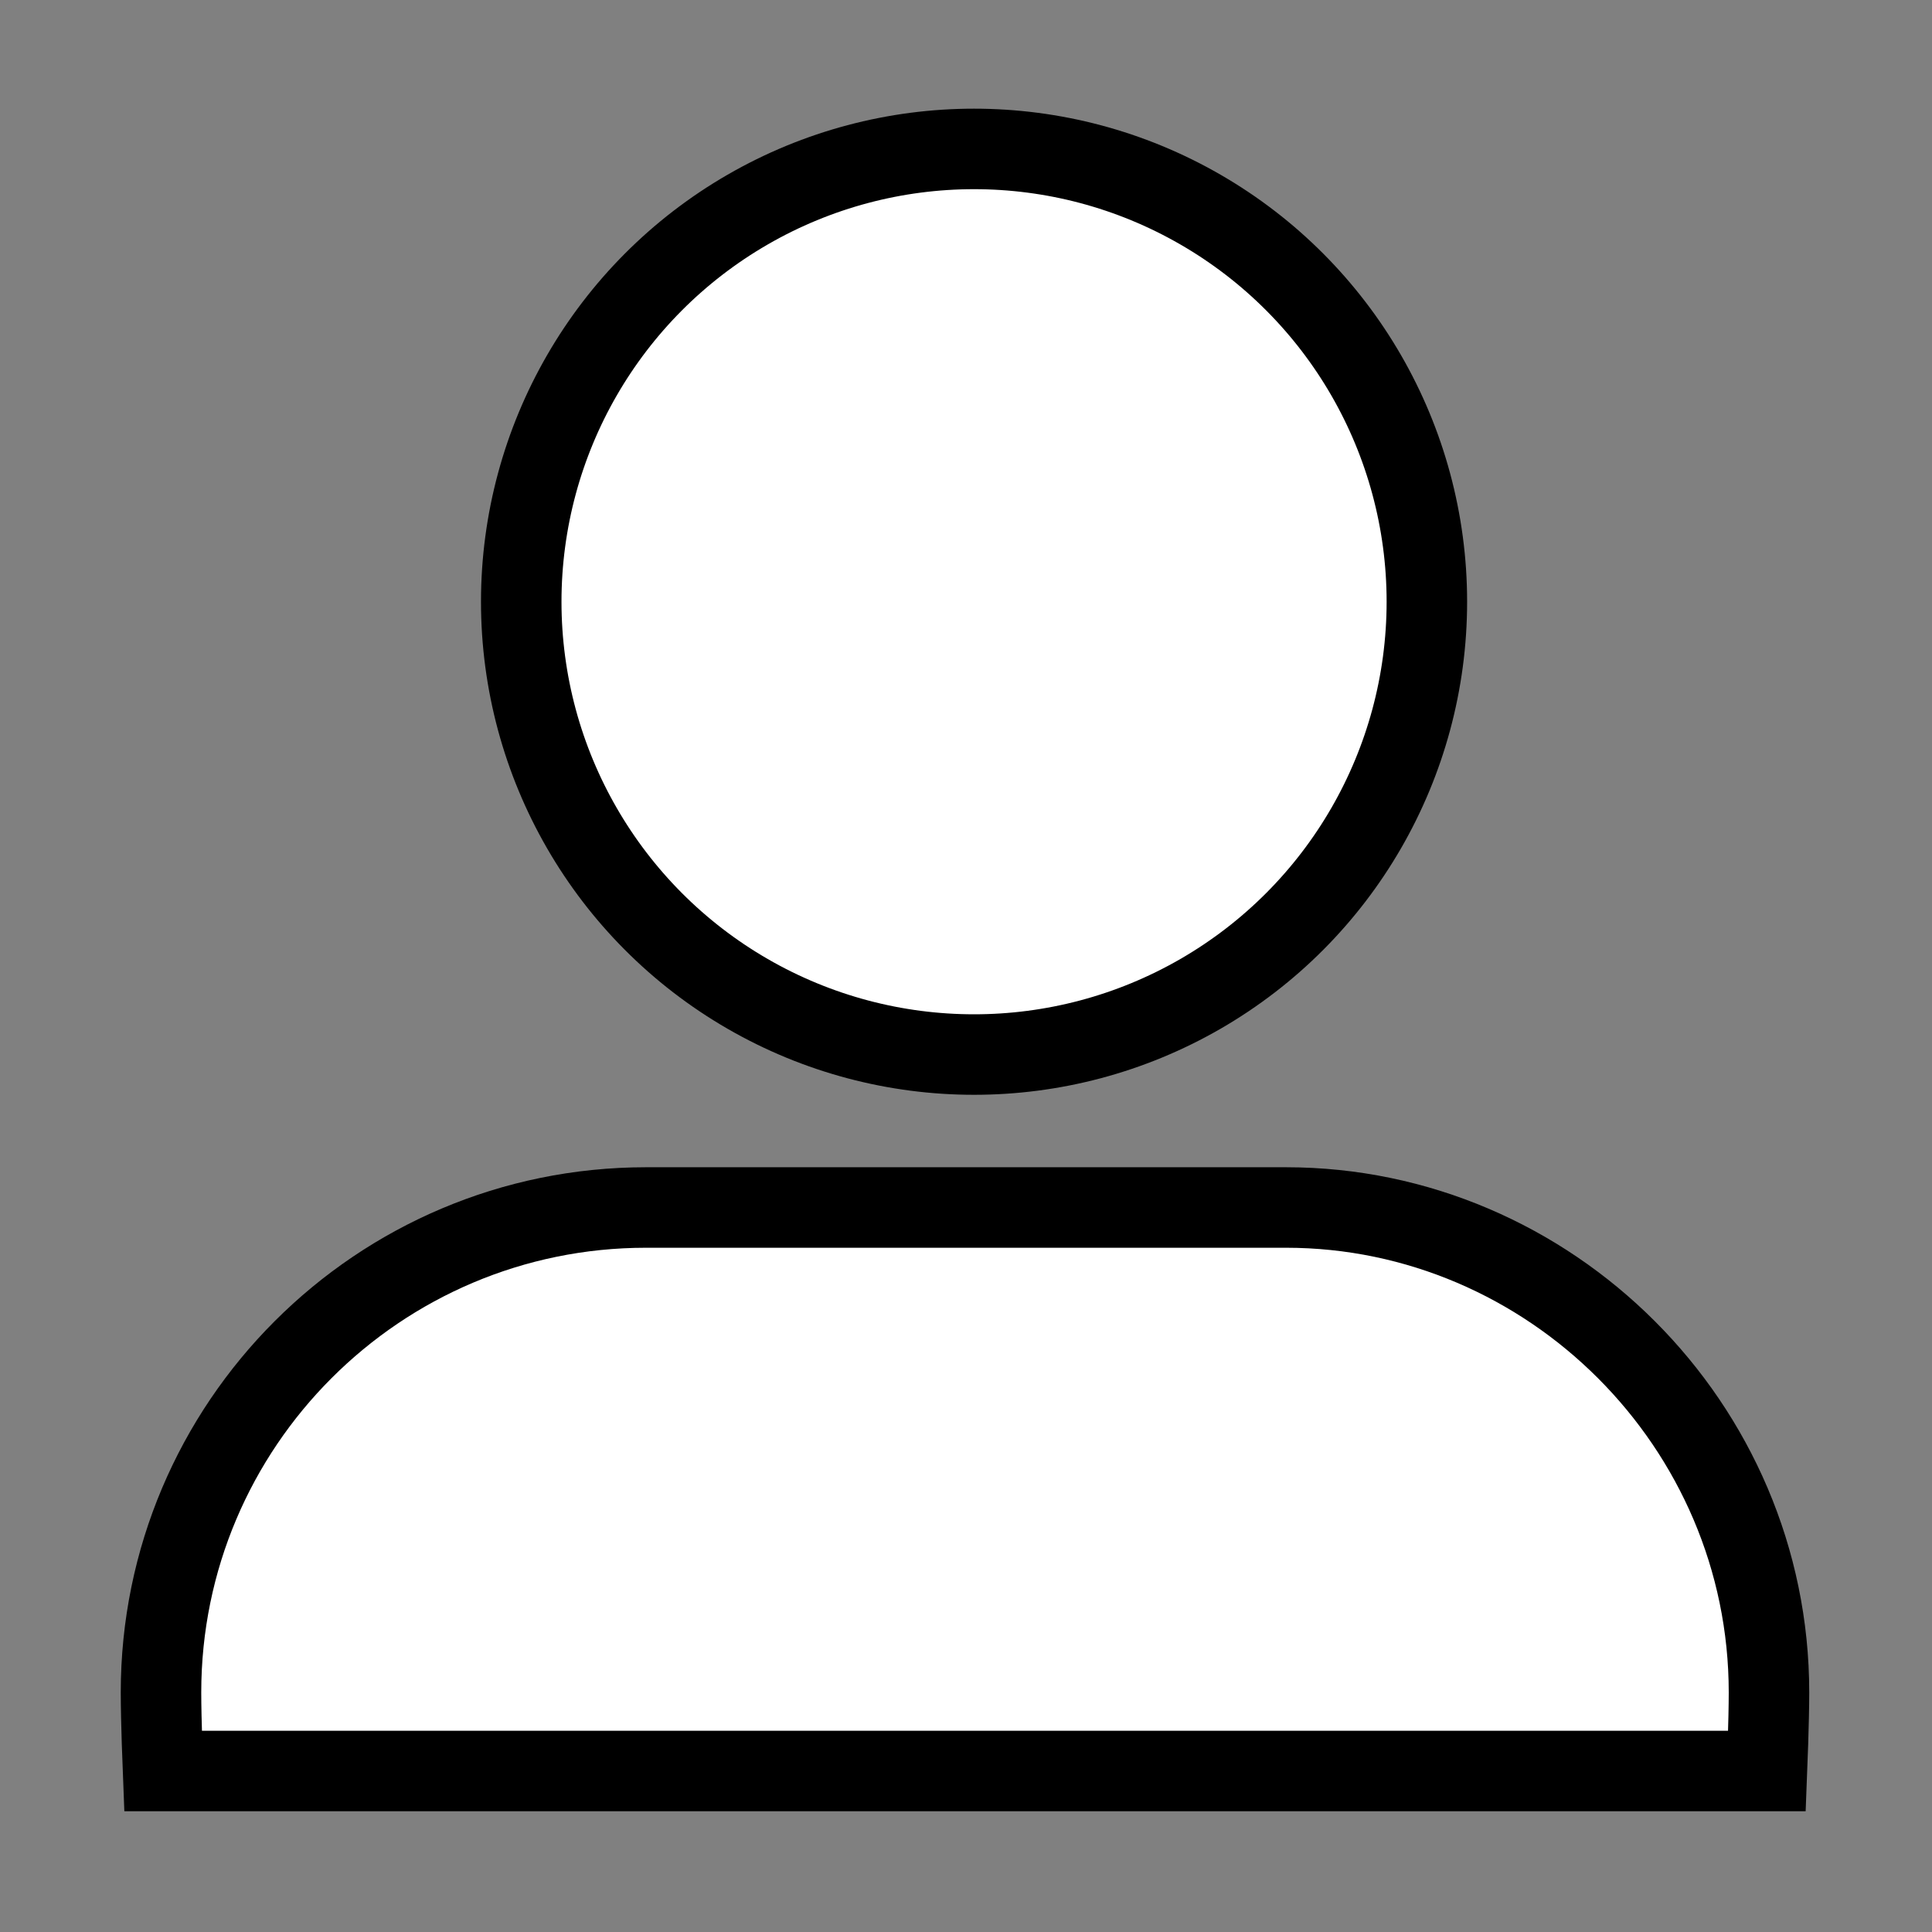<svg version="1.1" id="Layer_1" xmlns="http://www.w3.org/2000/svg" xmlns:xlink="http://www.w3.org/1999/xlink" x="0px" y="0px"
	 viewBox="0 0 96 96" enable-background="new 0 0 96 96" xml:space="preserve">
<rect x="0" y="0" width="96" height="96" fill="#808080" stroke="none"/>
<path fill="#FFFFFF" stroke="#000000" stroke-width="4" stroke-miterlimit="10" d="M8.1,88c0,0-0.1-2.5-0.1-3.9v0
	C8,70.8,18.8,60,32.1,60h31.8C77,60,87.9,70.8,87.9,84.1v0c0,1.4-0.1,3.9-0.1,3.9L8.1,88z"/>
<circle fill="#FFFFFF" stroke="#000000" stroke-width="4" stroke-miterlimit="10" cx="48.4" cy="29.9" r="22.5"/>
</svg>
